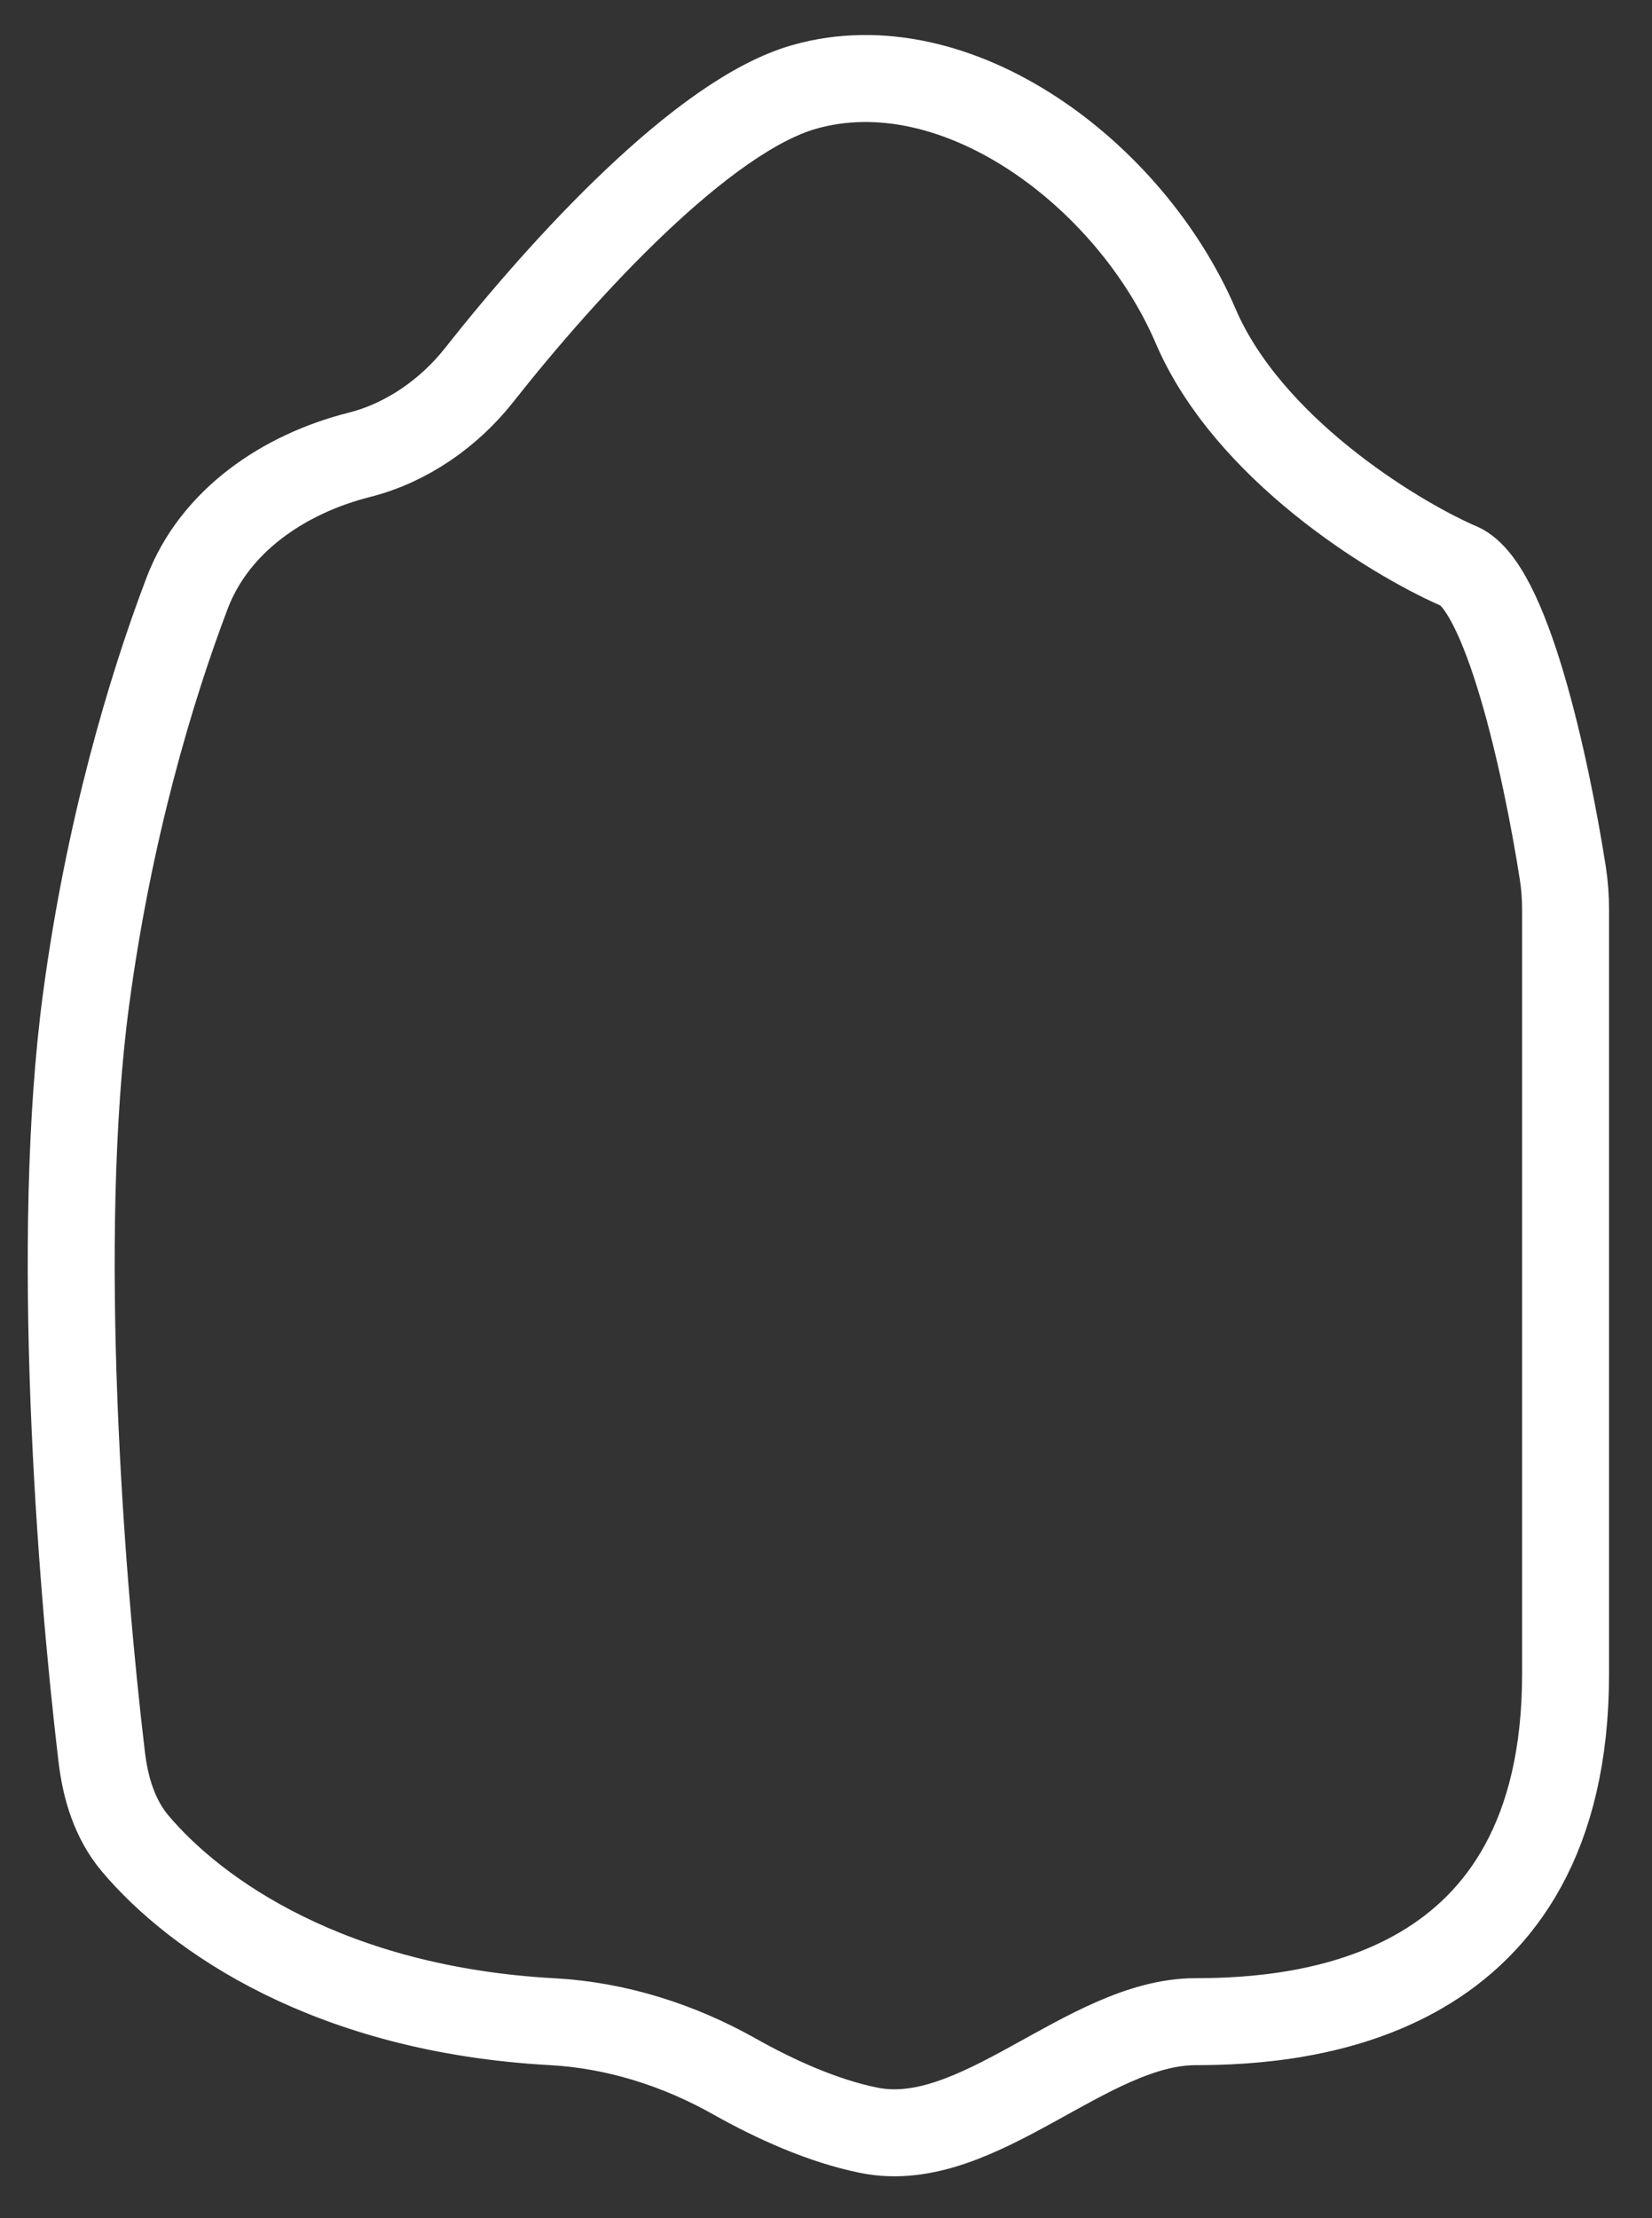<svg width="38" height="51" viewBox="0 0 38 51" fill="" xmlns="http://www.w3.org/2000/svg">
<rect x="0" y="0" width="38" height="51" fill="#333333" stroke="none"/>
<path d="M27.503 7.497C28.704 10.296 32.008 12.329 33.509 12.995C34.642 13.372 35.567 17.631 35.948 20.071C35.992 20.352 36.012 20.632 36.012 20.917V38.485C36.012 45.982 30.006 46.482 27.503 46.482C25.001 46.482 22.498 49.481 19.996 48.981C18.933 48.769 17.823 48.265 16.891 47.74C15.611 47.019 14.175 46.563 12.708 46.483C7.597 46.204 4.51 44.045 3.11 42.386C2.639 41.828 2.425 41.115 2.339 40.389C1.848 36.271 1.248 28.456 1.978 22.991C2.496 19.112 3.46 15.86 4.303 13.641C4.938 11.968 6.536 10.893 8.271 10.456C9.352 10.183 10.331 9.498 11.021 8.623C12.988 6.131 16.167 2.664 18.494 2C21.998 1 26.002 3.999 27.503 7.497Z" stroke="white" stroke-width="2"/>
</svg>
